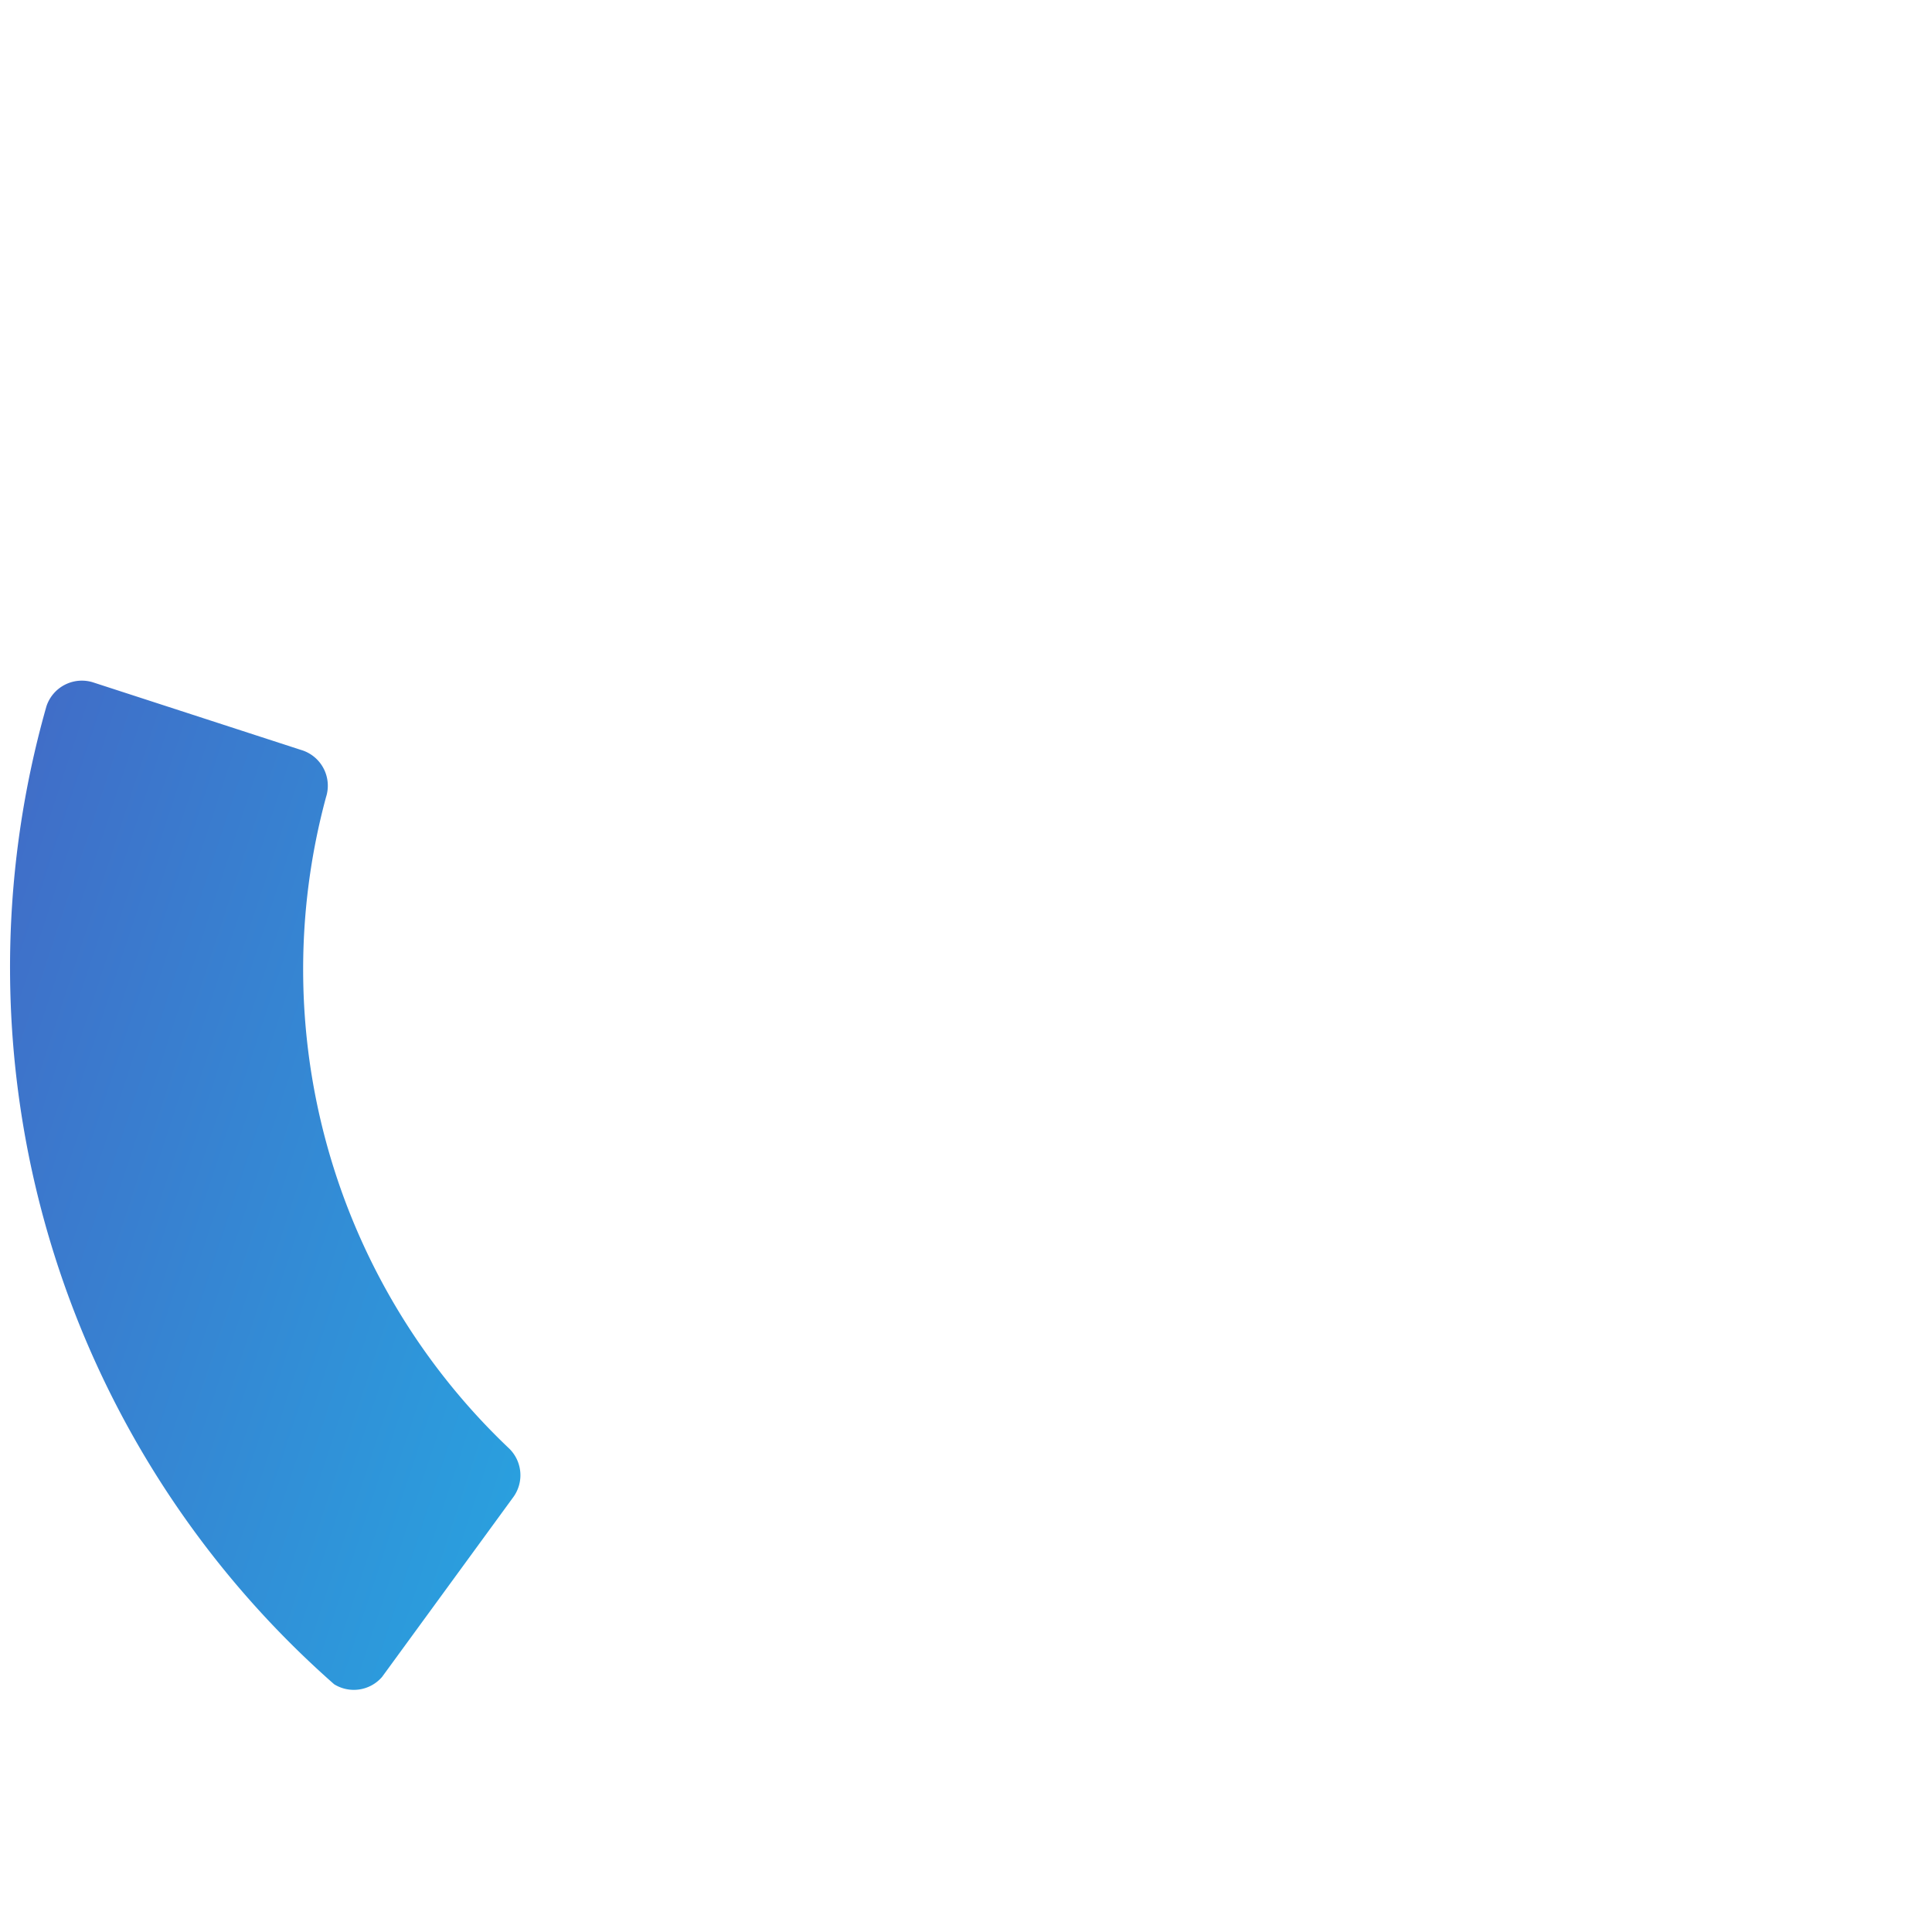 <svg width="518" height="518" viewBox=" -3 -3 518 518" xmlns="http://www.w3.org/2000/svg">
  <defs>
    <linearGradient id="lightblueGradient" x1="0%" y1="100%" x2="0%" y2="0%">
      <stop offset="0%" stop-color="#2a9fde" />
      <stop offset="100%" stop-color="#406ec8" />
    </linearGradient>
  </defs>
  
  <path fill="url(#lightblueGradient)" transform="rotate(288, 256, 256)" d="M 256 10 A 10 10 0 0 0 246 0 A 256 256 0 0 0 20.5 154.392 A 10 10 0 0 0 26.33 166 L 82.8 184.484 A 10 10 0 0 0 95.2 179.3 A 177 177 0 0 1 246 78.82 A 10 10 0 0 0 256 68.451 Z "></path>
</svg>